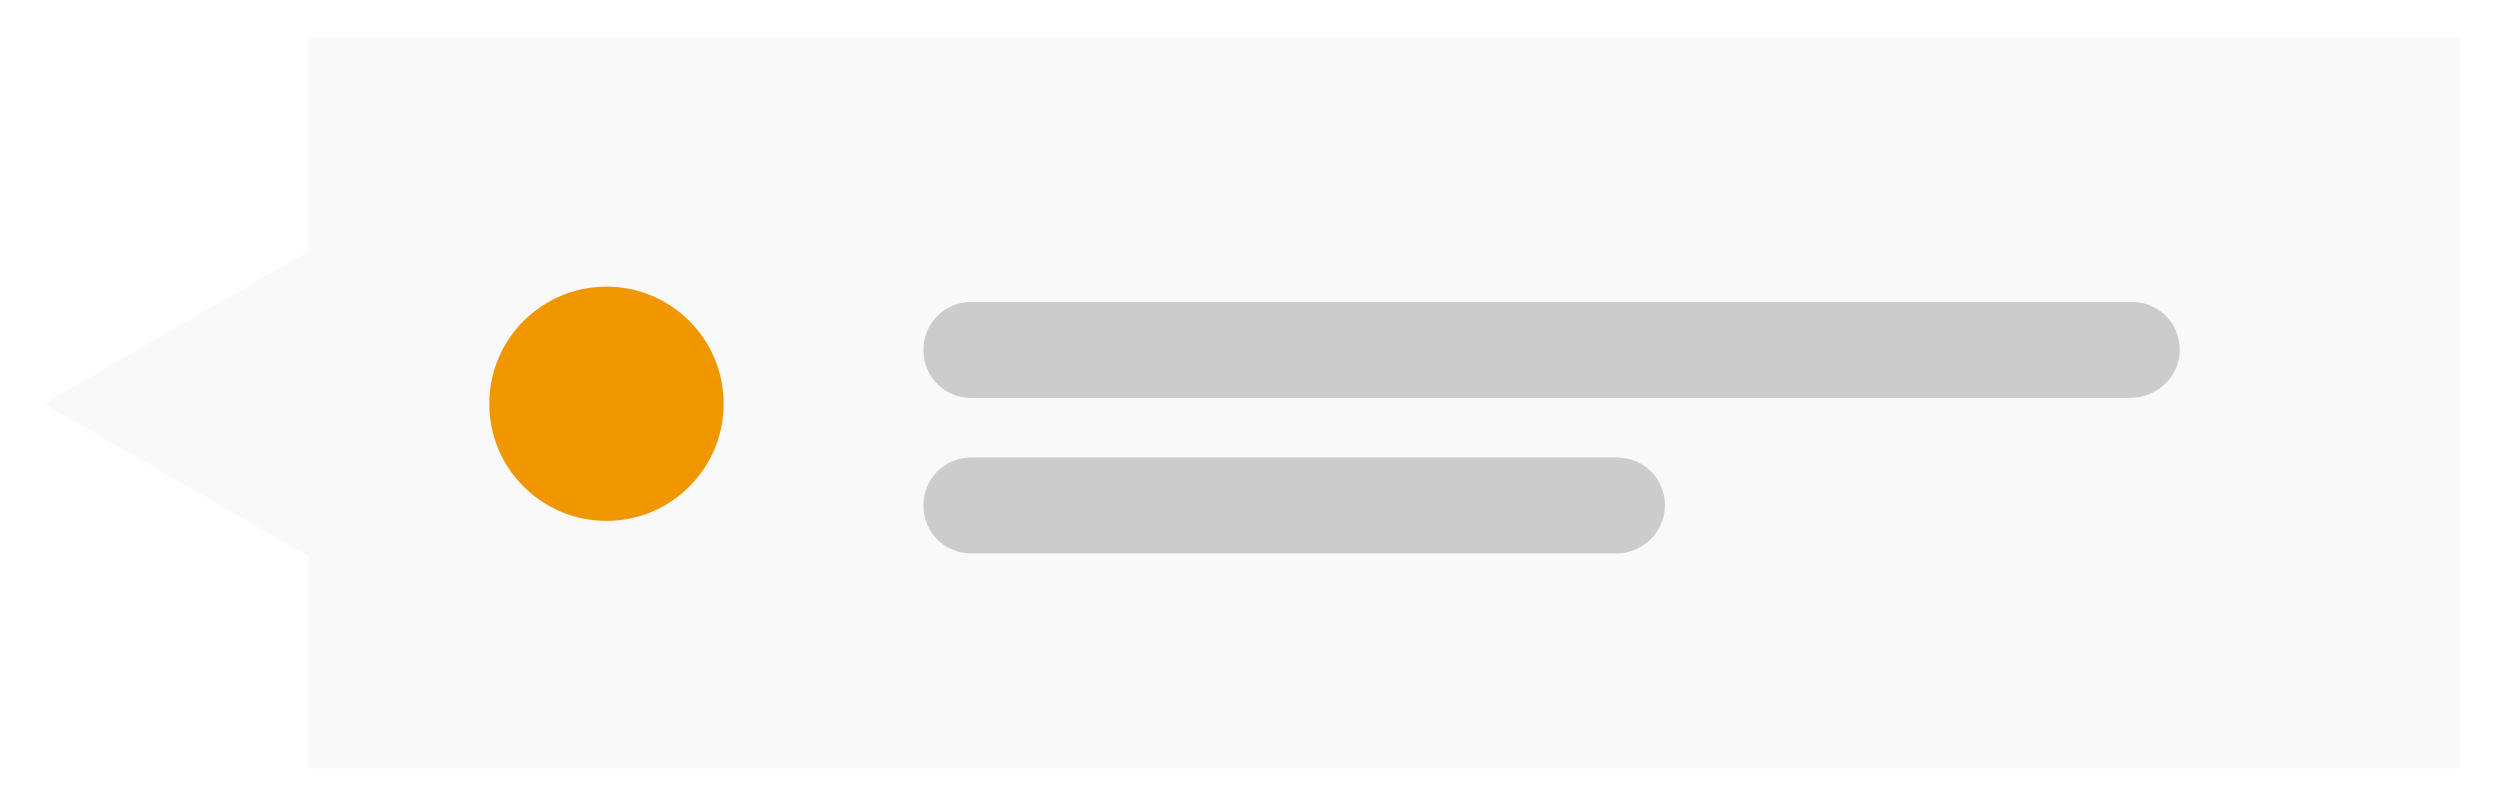 <svg width="270" height="87" viewBox="0 0 270 87" fill="none" xmlns="http://www.w3.org/2000/svg">
<g clip-path="url(#clip0)" filter="url(#filter0_d)">
<path d="M265.709 1H33.34V80H265.709V1Z" fill="#F9F9F9"/>
<path d="M65.499 53.254C72.488 53.254 78.154 47.591 78.154 40.605C78.154 33.62 72.488 27.957 65.499 27.957C58.509 27.957 52.843 33.62 52.843 40.605C52.843 47.591 58.509 53.254 65.499 53.254Z" fill="#F09700"/>
<path d="M4.709 40.604L46.826 64.863V16.344L4.709 40.604L46.826 64.863V16.344L4.709 40.604Z" fill="#F9F9F9"/>
<path d="M230.024 39.981H104.918C102.014 39.981 99.731 37.7 99.731 34.797C99.731 31.894 102.014 29.613 104.918 29.613H230.231C233.136 29.613 235.418 31.894 235.418 34.797C235.418 37.7 232.929 39.981 230.024 39.981Z" fill="#CCCCCC"/>
<path d="M174.629 56.774H104.918C102.014 56.774 99.731 54.493 99.731 51.59C99.731 48.687 102.014 46.406 104.918 46.406H174.629C177.534 46.406 179.816 48.687 179.816 51.59C179.816 54.493 177.326 56.774 174.629 56.774Z" fill="#CCCCCC"/>
</g>
<defs>
<filter id="filter0_d" x="0.709" y="0" width="269" height="87" filterUnits="userSpaceOnUse" color-interpolation-filters="sRGB">
<feFlood flood-opacity="0" result="BackgroundImageFix"/>
<feColorMatrix in="SourceAlpha" type="matrix" values="0 0 0 0 0 0 0 0 0 0 0 0 0 0 0 0 0 0 127 0"/>
<feOffset dy="3"/>
<feGaussianBlur stdDeviation="2"/>
<feColorMatrix type="matrix" values="0 0 0 0 0 0 0 0 0 0 0 0 0 0 0 0 0 0 0.1 0"/>
<feBlend mode="normal" in2="BackgroundImageFix" result="effect1_dropShadow"/>
<feBlend mode="normal" in="SourceGraphic" in2="effect1_dropShadow" result="shape"/>
</filter>
<clipPath id="clip0">
<rect width="261" height="79" fill="white" transform="translate(4.709 1)"/>
</clipPath>
</defs>
</svg>
